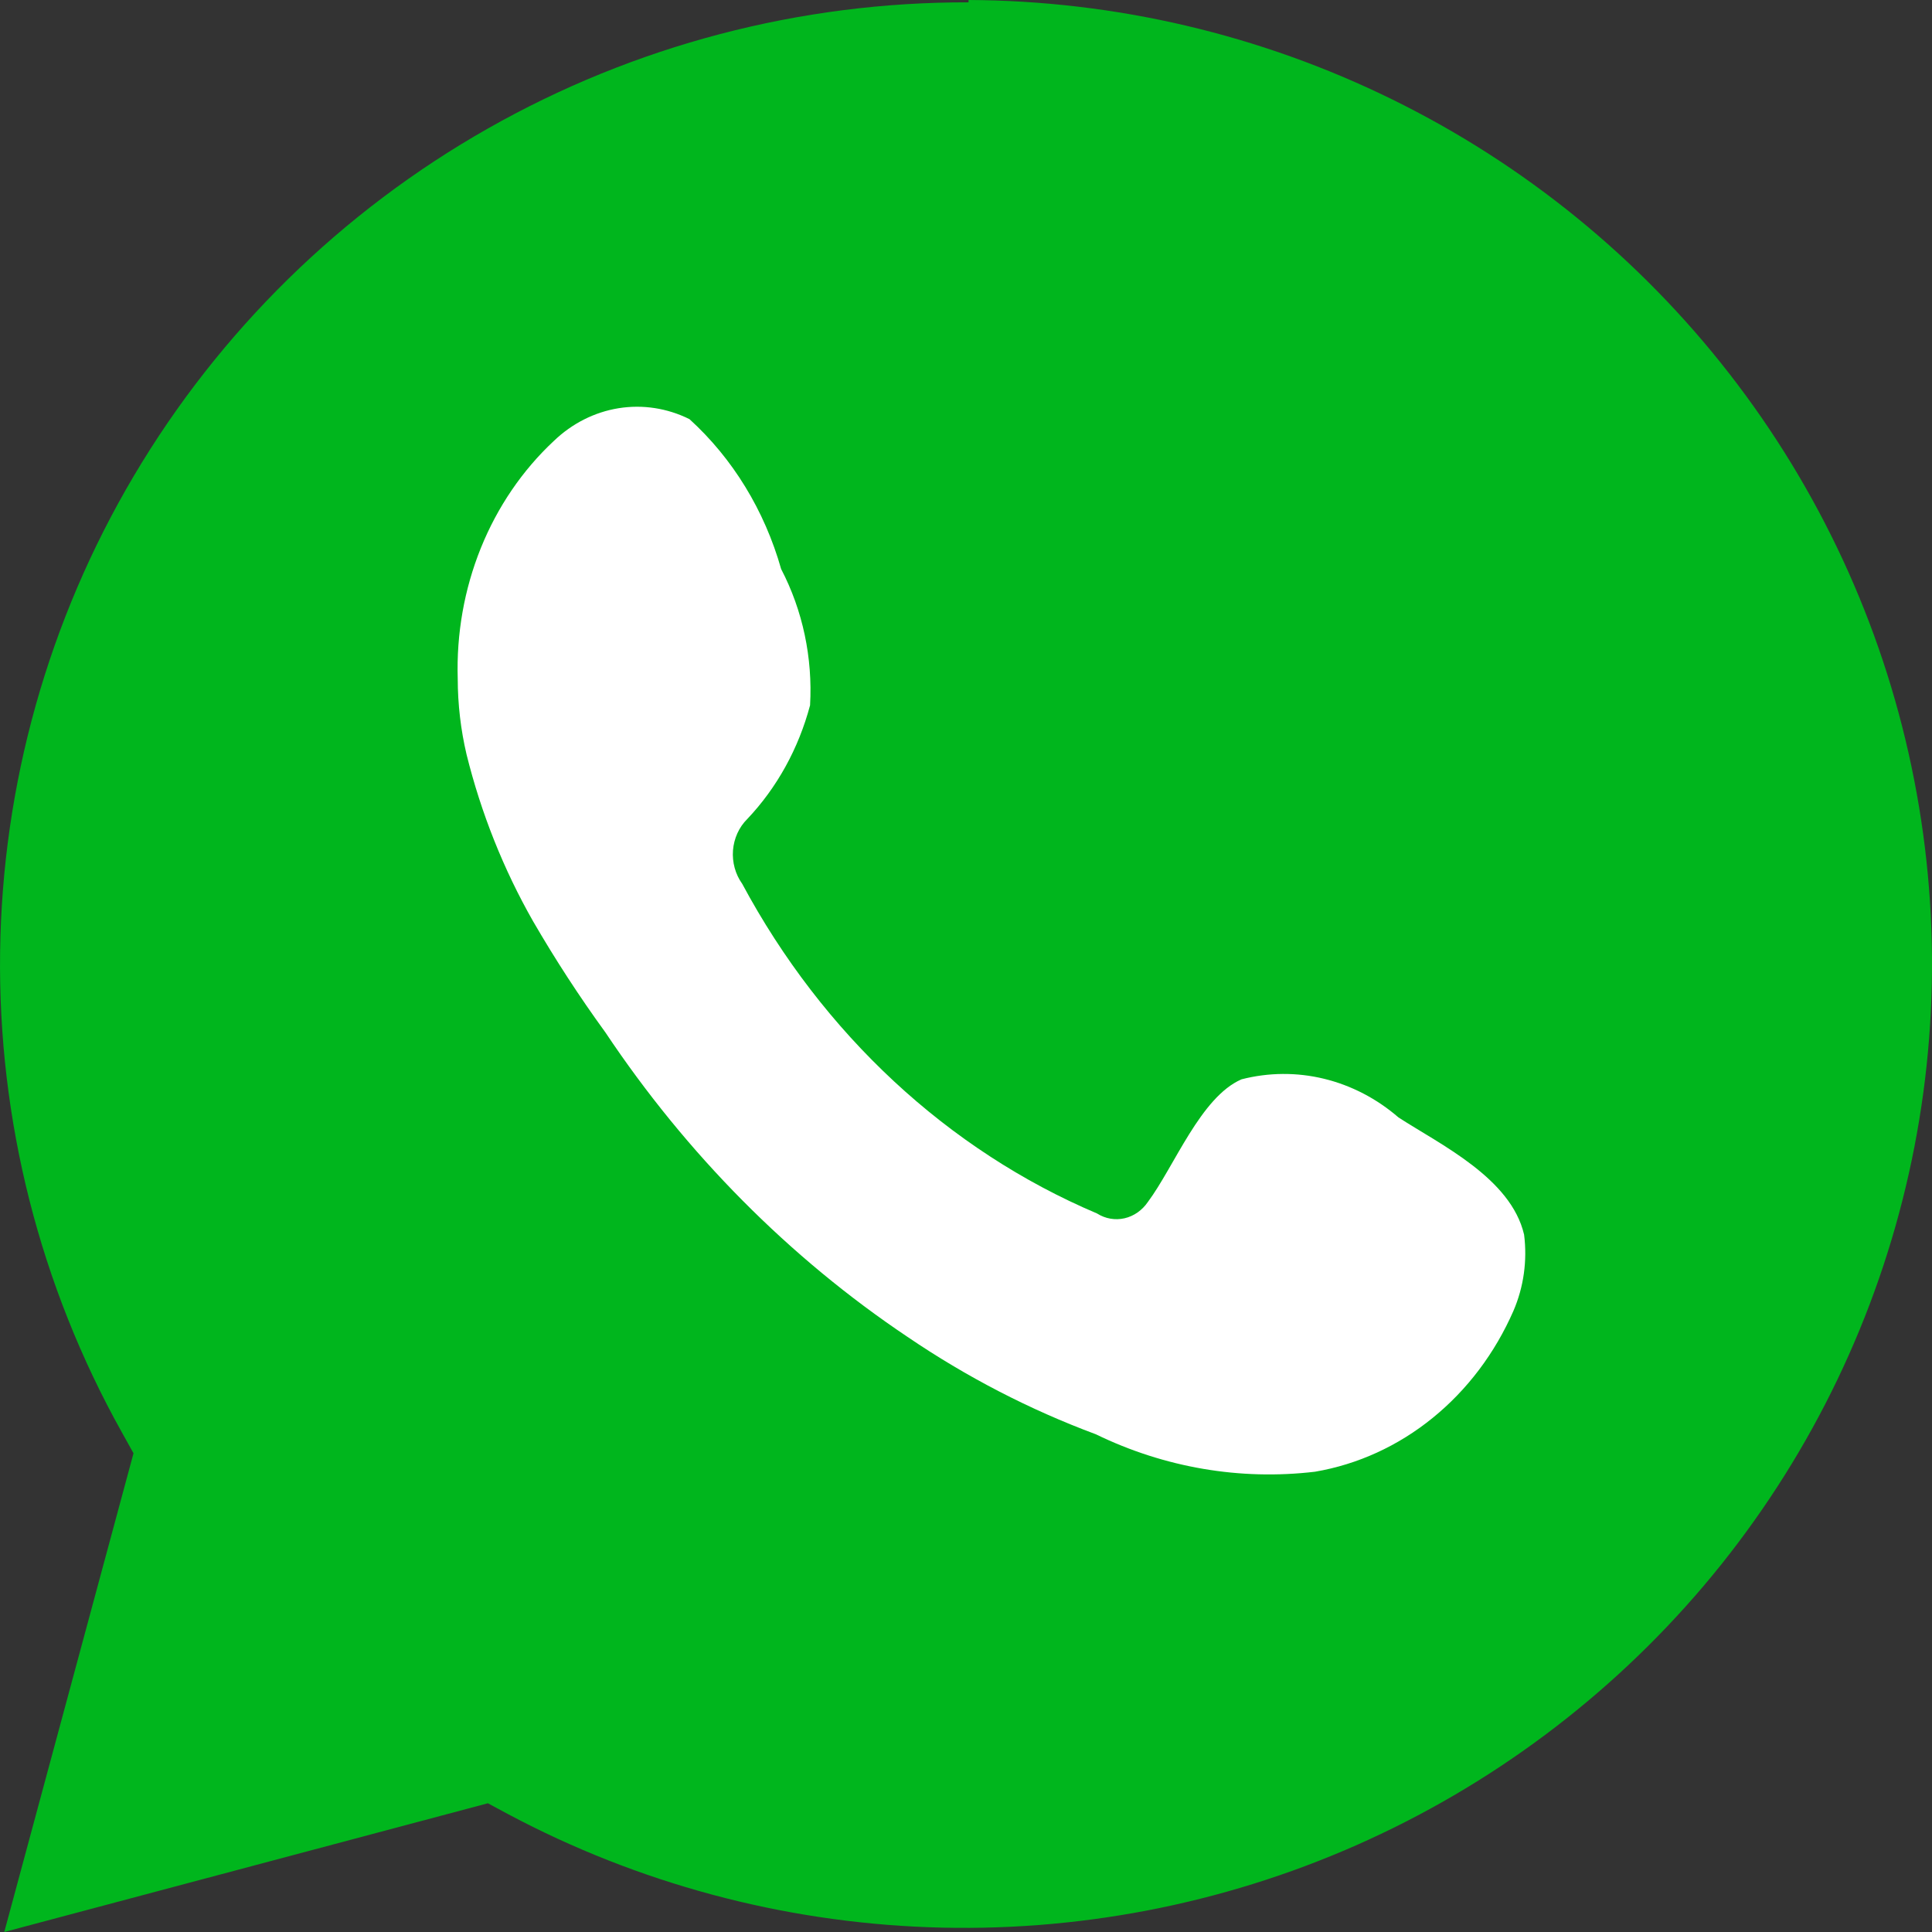 <svg width="38" height="38" viewBox="0 0 38 38" fill="none" xmlns="http://www.w3.org/2000/svg">
<rect x="0" y="0" width="38" height="38" fill="#333333" stroke="none"/>
<path d="M19.05 0.046C15.737 0.038 12.479 0.892 9.599 2.526C6.719 4.159 4.319 6.513 2.635 9.356C0.951 12.199 0.044 15.431 0.002 18.731C-0.041 22.031 0.785 25.285 2.395 28.169L2.626 28.584L0.084 38L9.596 35.468L10.001 35.686C12.55 37.041 15.375 37.8 18.262 37.906C21.15 38.012 24.024 37.462 26.666 36.298C29.309 35.133 31.65 33.385 33.514 31.186C35.377 28.986 36.713 26.393 37.42 23.603C38.128 20.812 38.189 17.898 37.597 15.081C37.007 12.264 35.779 9.618 34.009 7.344C32.239 5.069 29.972 3.226 27.38 1.954C24.789 0.681 21.94 0.013 19.05 0V0.046Z" fill="#00B61D"/>
<path d="M29.767 25.784C29.403 26.616 28.857 27.339 28.177 27.89C27.497 28.442 26.703 28.804 25.864 28.947C24.392 29.121 22.904 28.867 21.553 28.21C20.254 27.727 19.011 27.084 17.847 26.293C15.525 24.736 13.507 22.702 11.906 20.304C11.397 19.604 10.923 18.875 10.485 18.12C9.904 17.1 9.463 15.995 9.176 14.837C9.062 14.351 9.004 13.851 9.003 13.35C8.976 12.466 9.131 11.588 9.458 10.778C9.785 9.969 10.275 9.25 10.893 8.673C11.251 8.329 11.694 8.105 12.168 8.029C12.642 7.953 13.126 8.028 13.561 8.244C14.412 9.017 15.038 10.041 15.364 11.192C15.789 12.007 15.986 12.938 15.933 13.872C15.707 14.722 15.282 15.493 14.697 16.11C14.536 16.269 14.436 16.489 14.417 16.725C14.399 16.961 14.464 17.196 14.598 17.383C16.183 20.337 18.643 22.623 21.578 23.868C21.741 23.971 21.933 24.004 22.118 23.962C22.302 23.92 22.466 23.805 22.578 23.64C23.097 22.944 23.616 21.577 24.419 21.229C24.952 21.092 25.507 21.088 26.042 21.218C26.577 21.348 27.078 21.608 27.507 21.979C28.334 22.515 29.718 23.171 29.977 24.284C30.042 24.795 29.969 25.316 29.767 25.784V25.784Z" fill="white"/>
</svg>
